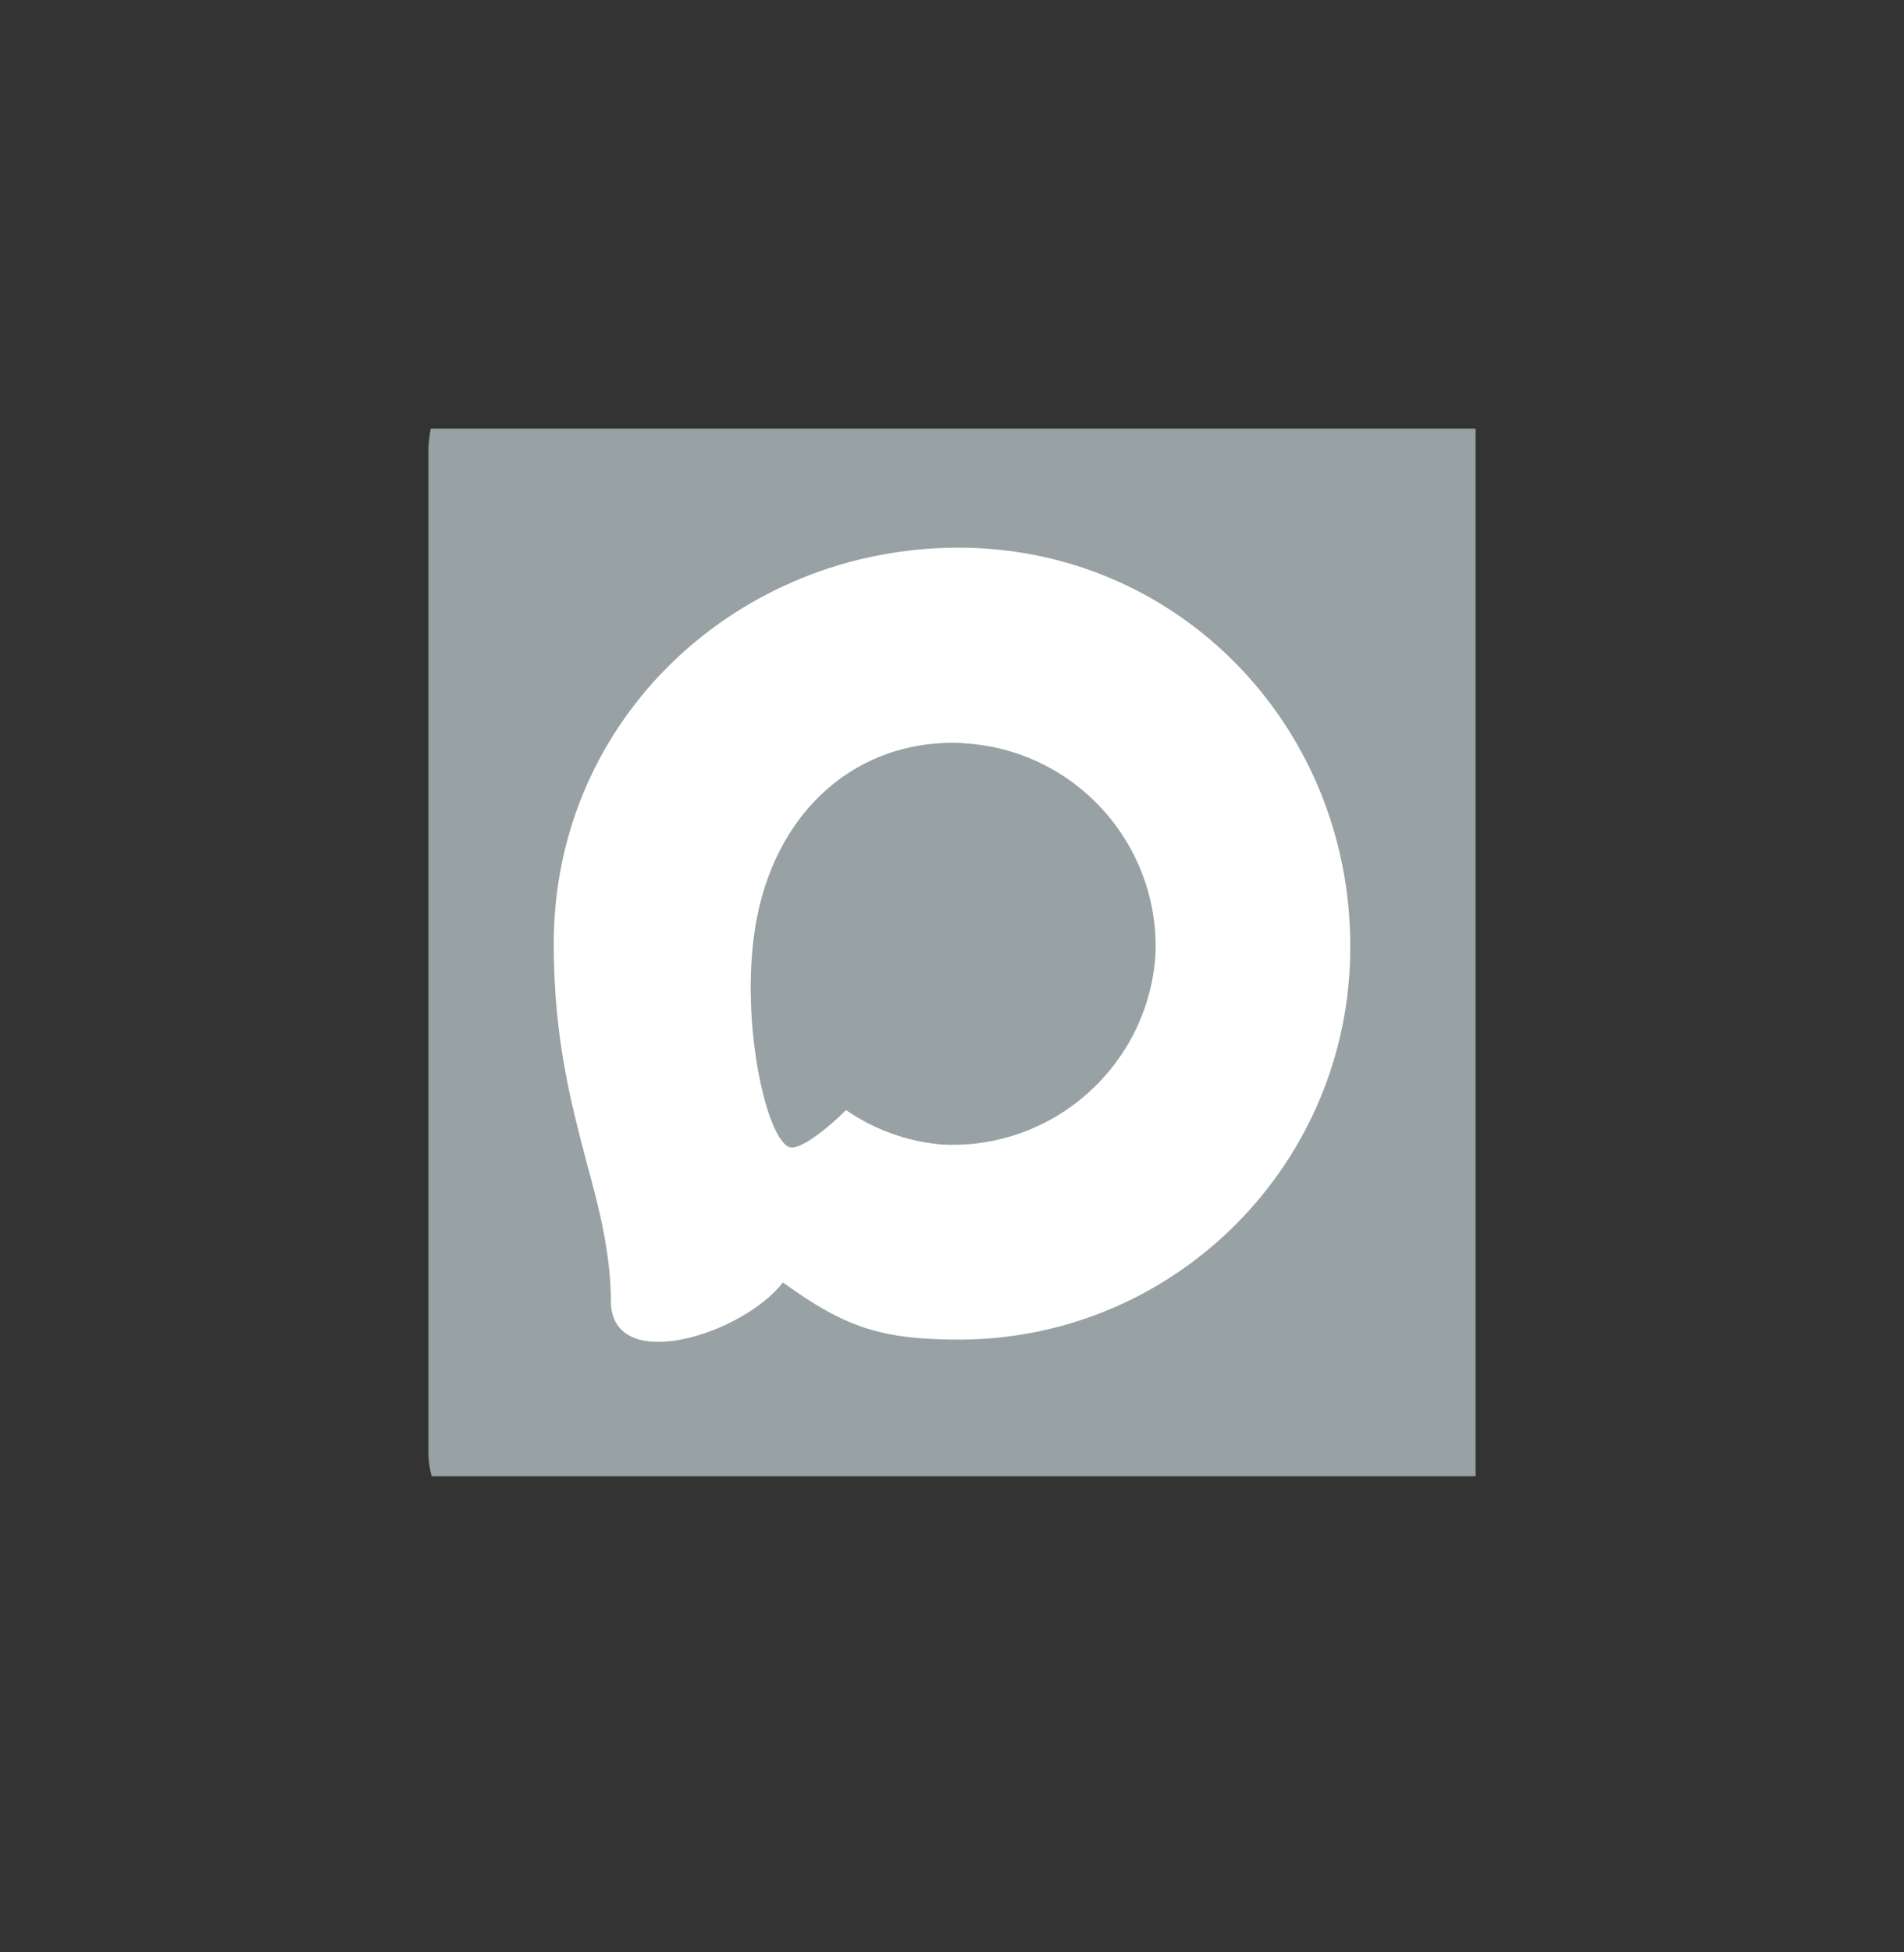 <svg width="40" height="41" viewBox="0 0 40 41" fill="none" xmlns="http://www.w3.org/2000/svg">
<rect x="0" y="0" width="40" height="41" fill="#333333" stroke="none"/>
<g clip-path="url(#clip0_17607_18007)">
<rect x="9" y="7" width="26" height="26" rx="2.5" fill="#98A1A3"/>
<path fill-rule="evenodd" clip-rule="evenodd" d="M20.18 28.132C18.538 28.132 17.774 27.892 16.448 26.932C15.609 28.012 12.951 28.856 12.836 27.412C12.836 26.328 12.596 25.412 12.324 24.412C12.001 23.18 11.633 21.808 11.633 19.82C11.633 15.073 15.525 11.501 20.136 11.501C24.751 11.501 28.367 15.249 28.367 19.864C28.383 24.409 24.72 28.108 20.18 28.132ZM20.248 15.605C18.002 15.489 16.252 17.045 15.864 19.485C15.545 21.504 16.112 23.964 16.596 24.092C16.827 24.148 17.411 23.676 17.774 23.312C18.376 23.728 19.076 23.978 19.804 24.036C22.131 24.148 24.119 22.375 24.275 20.048C24.366 17.717 22.575 15.742 20.248 15.609L20.248 15.605Z" fill="white"/>
</g>
<defs>
<clipPath id="clip0_17607_18007">
<rect width="22" height="22" fill="white" transform="translate(9 9)"/>
</clipPath>
</defs>
</svg>
